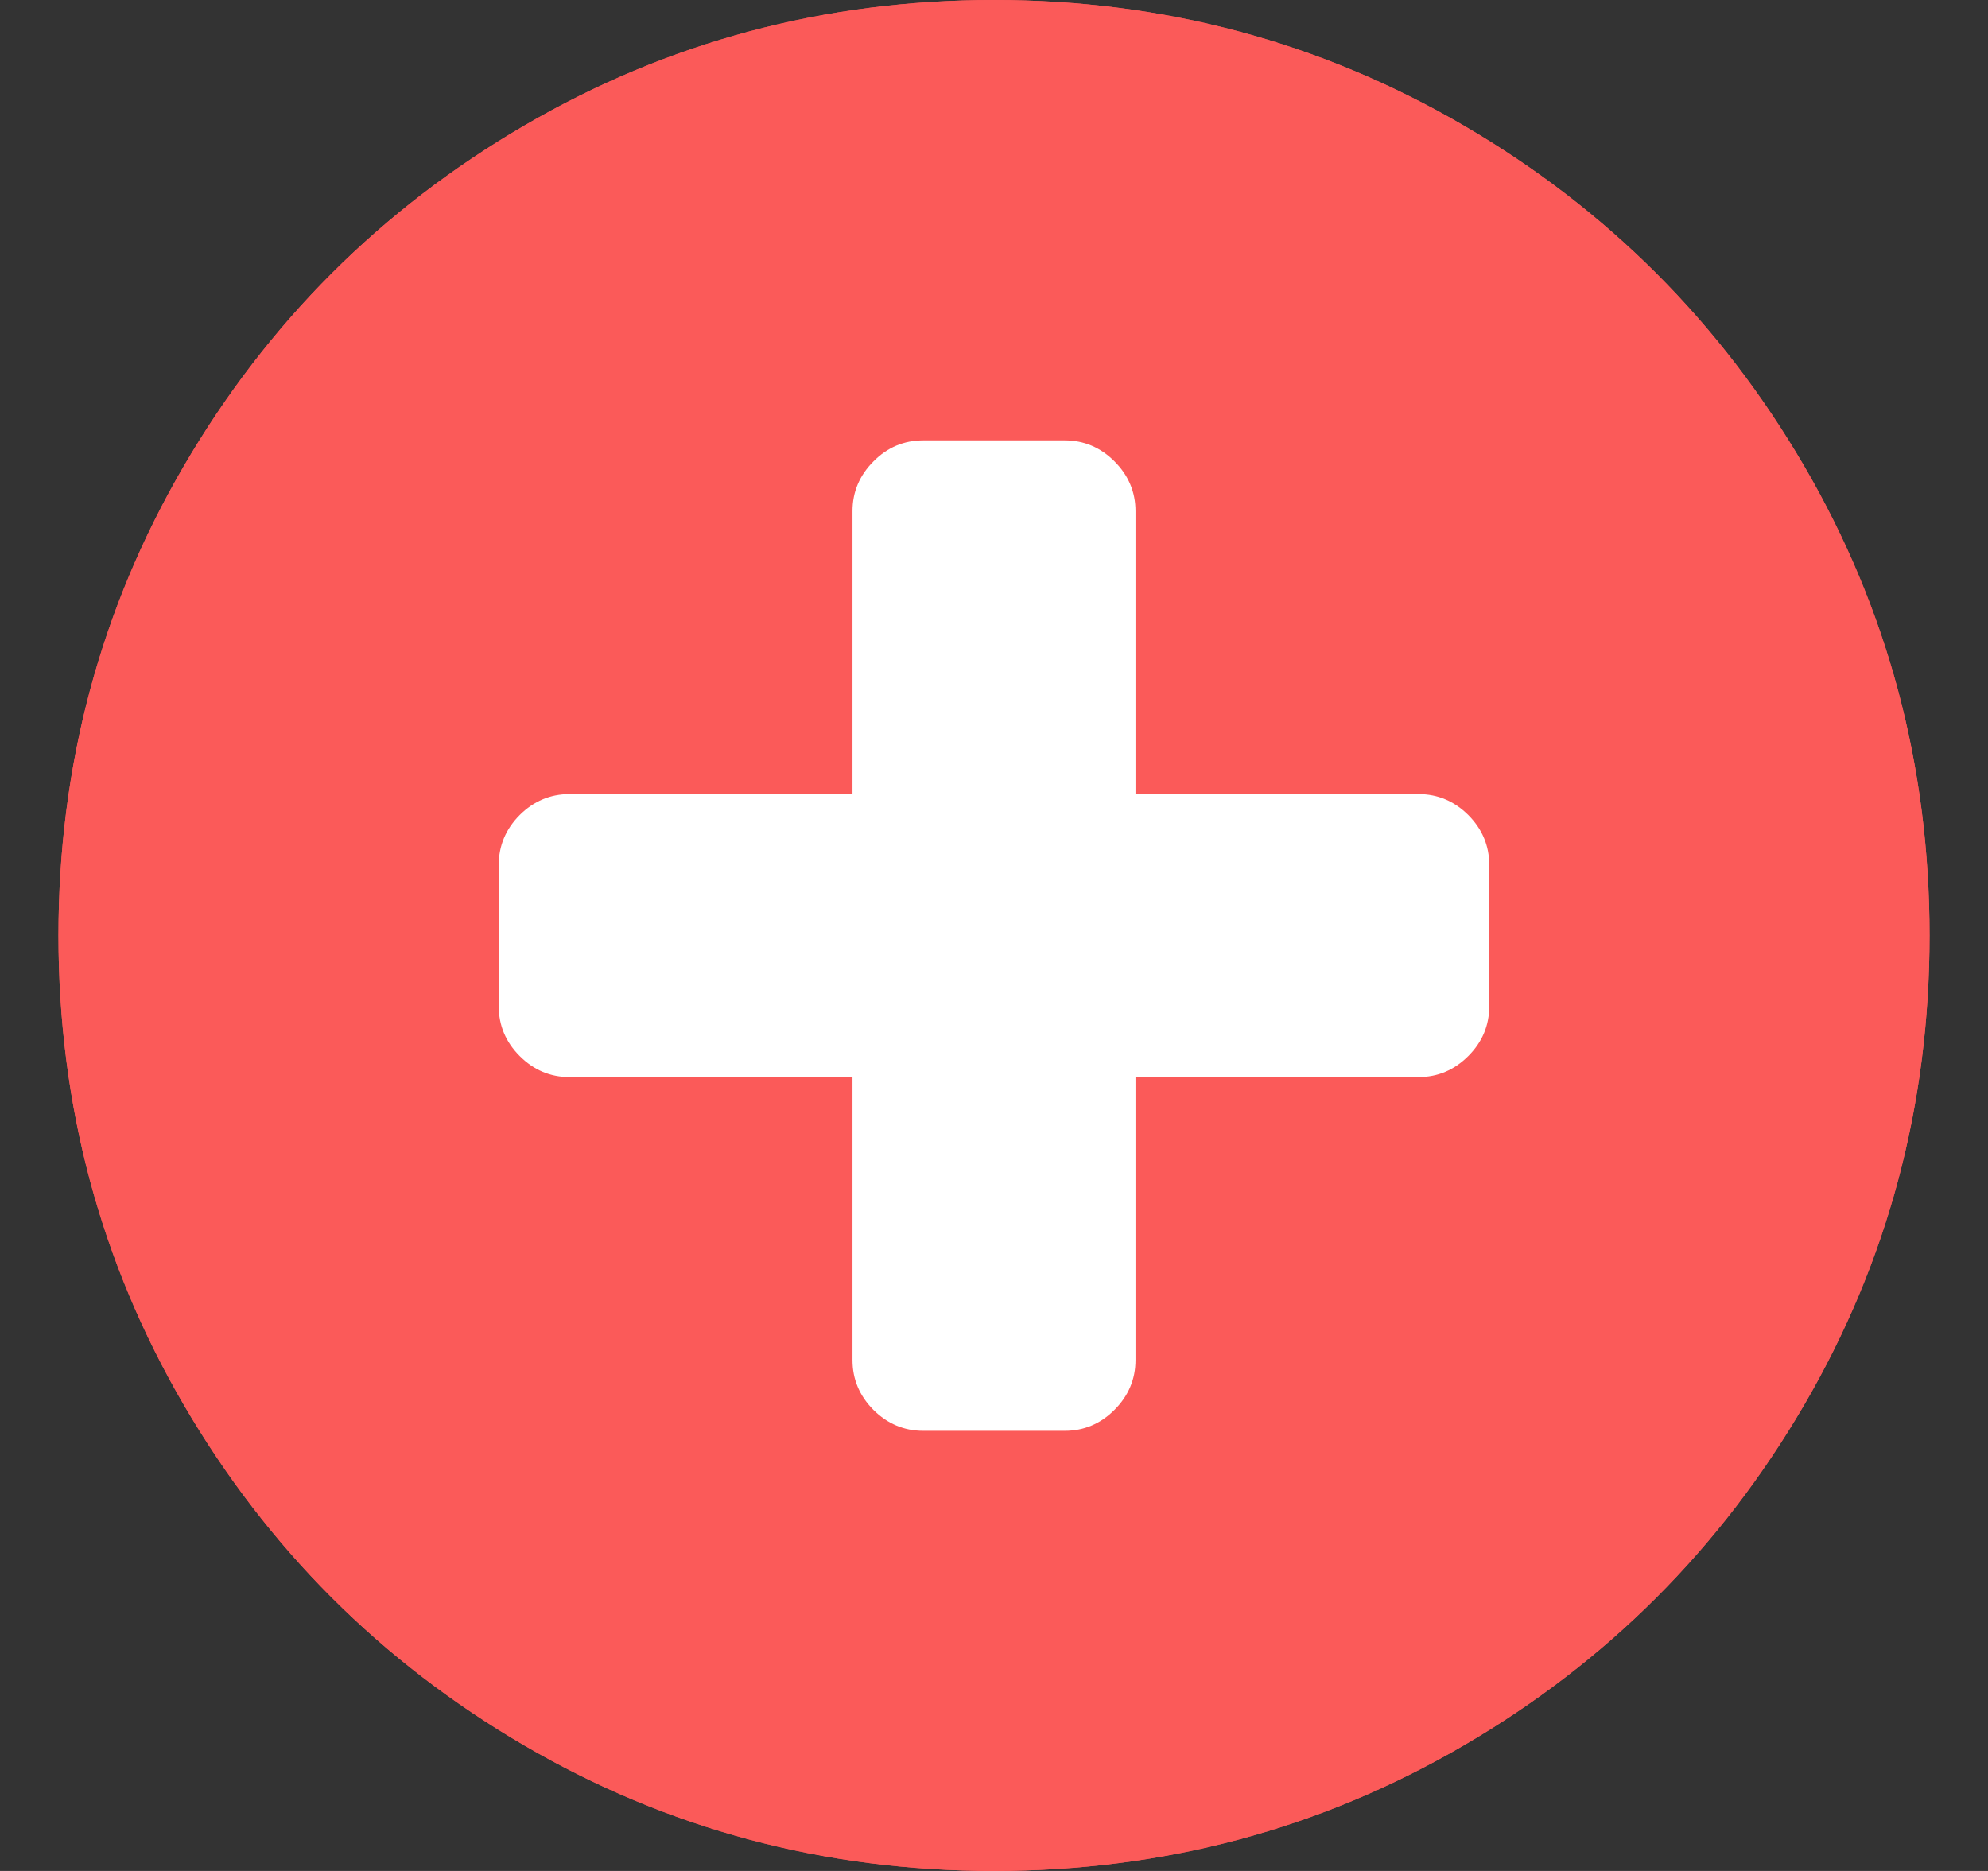 <svg width="17" height="16" viewBox="0 0 17 16" fill="none" xmlns="http://www.w3.org/2000/svg">
<rect x="0" y="0" width="17" height="16" fill="#333333" stroke="none"/>
<path d="M15.427 3.984C14.712 2.759 13.742 1.788 12.516 1.073C11.29 0.358 9.952 0 8.5 0C7.049 0 5.71 0.358 4.485 1.073C3.259 1.788 2.288 2.759 1.573 3.984C0.858 5.21 0.5 6.549 0.5 8C0.5 9.451 0.858 10.79 1.573 12.016C2.288 13.241 3.259 14.212 4.484 14.927C5.71 15.642 7.049 16 8.5 16C9.951 16 11.29 15.642 12.516 14.927C13.742 14.212 14.712 13.241 15.427 12.016C16.142 10.79 16.5 9.451 16.5 8C16.5 6.549 16.142 5.21 15.427 3.984Z" fill="#FB5A59"/>
<path d="M15.427 3.984C14.712 2.759 13.742 1.788 12.516 1.073C11.29 0.358 9.952 0 8.5 0C7.049 0 5.71 0.358 4.485 1.073C3.259 1.788 2.288 2.759 1.573 3.984C0.858 5.21 0.5 6.549 0.5 8C0.5 9.451 0.858 10.79 1.573 12.016C2.288 13.241 3.259 14.212 4.484 14.927C5.71 15.642 7.049 16 8.5 16C9.951 16 11.29 15.642 12.516 14.927C13.742 14.212 14.712 13.241 15.427 12.016C16.142 10.79 16.5 9.451 16.5 8C16.5 6.549 16.142 5.21 15.427 3.984Z" fill="#FB5A59"/>
<path d="M12.735 8.606C12.735 8.77 12.675 8.912 12.556 9.031C12.436 9.151 12.294 9.211 12.13 9.211H9.71V11.631C9.71 11.795 9.65 11.937 9.53 12.057C9.411 12.176 9.269 12.236 9.105 12.236H7.895C7.731 12.236 7.589 12.176 7.469 12.057C7.35 11.937 7.29 11.795 7.29 11.631V9.211H4.87C4.706 9.211 4.564 9.151 4.444 9.031C4.325 8.912 4.265 8.77 4.265 8.606V7.396C4.265 7.232 4.325 7.09 4.444 6.97C4.564 6.851 4.706 6.791 4.87 6.791H7.29V4.371C7.29 4.207 7.35 4.065 7.47 3.945C7.589 3.825 7.731 3.766 7.895 3.766H9.105C9.269 3.766 9.411 3.826 9.53 3.945C9.65 4.065 9.71 4.207 9.71 4.371V6.791H12.13C12.294 6.791 12.436 6.851 12.556 6.97C12.675 7.09 12.735 7.232 12.735 7.396V8.606Z" fill="white"/>
</svg>
